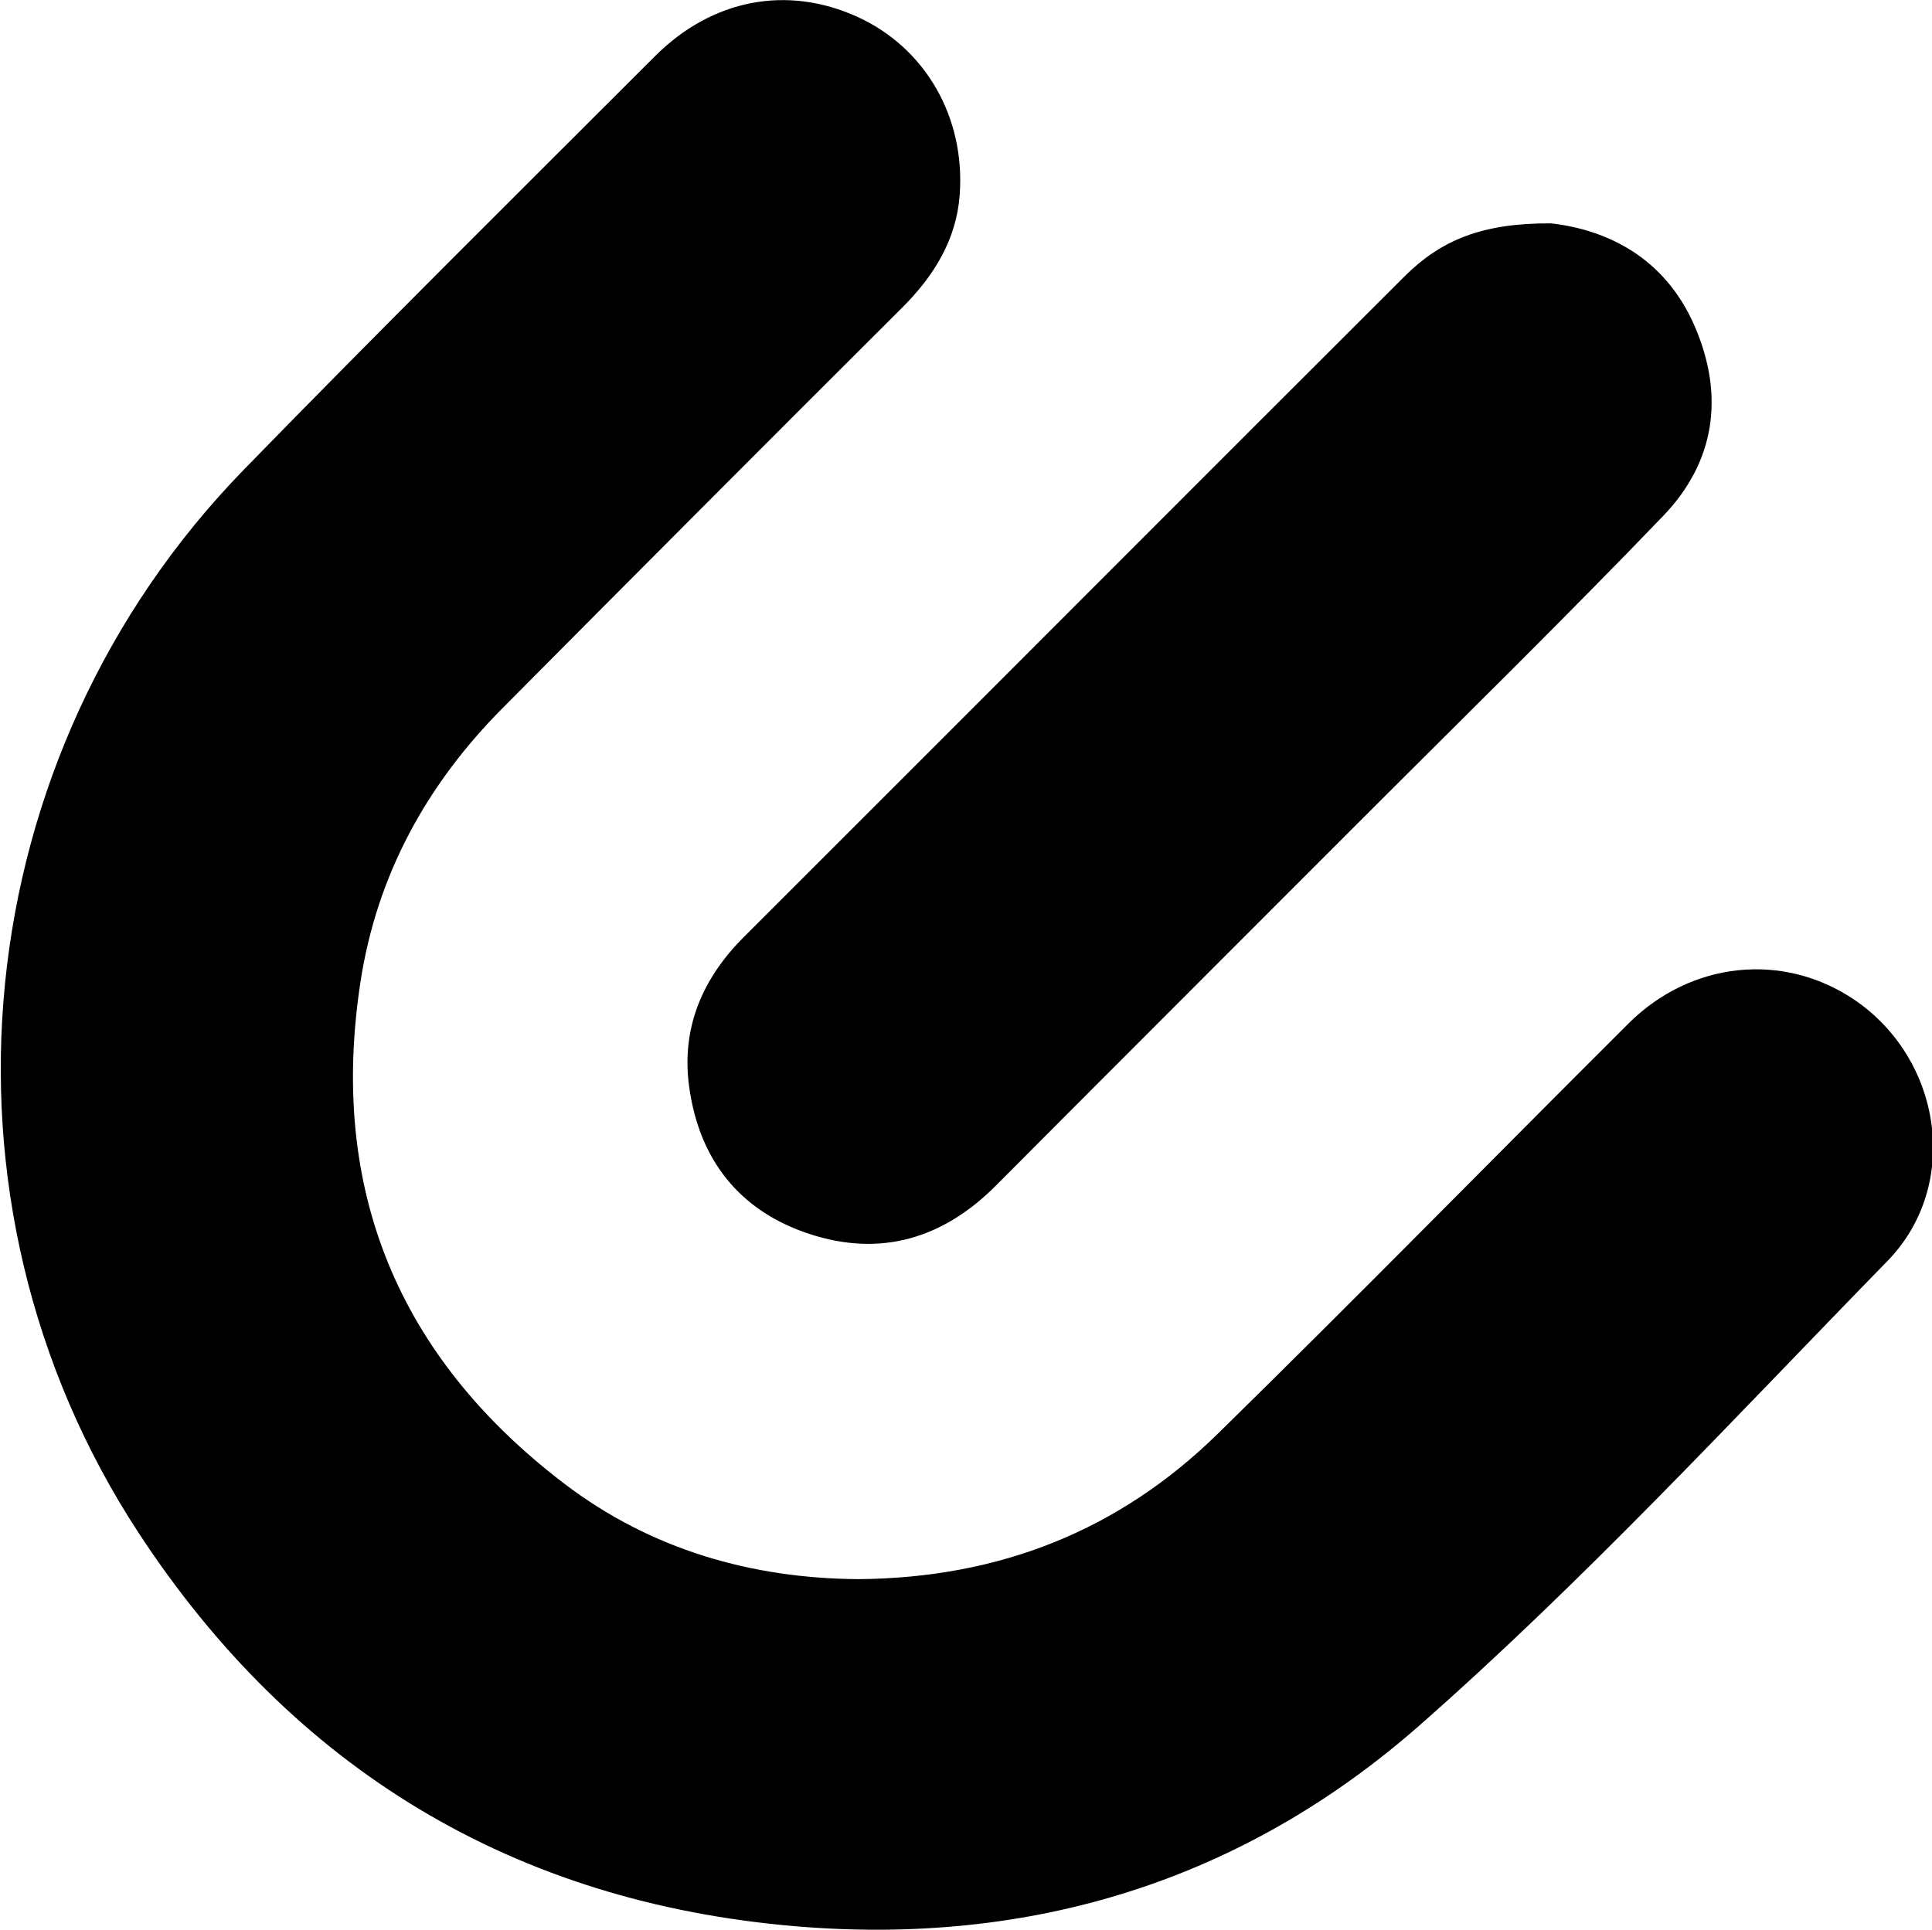 <svg xmlns="http://www.w3.org/2000/svg" xmlns:xlink="http://www.w3.org/1999/xlink" preserveAspectRatio="xMidYMid" width="32.031" height="32" viewBox="0 0 32.031 32">
  <defs>
    <style>
      .cls-1 {
        fill: #000;
        fill-rule: evenodd;
      }
    </style>
  </defs>
  <path d="M31.290,20.914 C28.747,23.521 26.271,26.205 23.537,28.610 C20.602,31.191 17.091,32.271 13.197,31.944 C8.522,31.550 4.865,29.338 2.300,25.423 C-1.322,19.892 -0.570,12.527 4.043,7.788 C6.291,5.479 8.580,3.212 10.858,0.933 C11.811,-0.020 13.057,-0.250 14.221,0.282 C15.335,0.792 16.007,1.937 15.911,3.234 C15.855,3.975 15.486,4.573 14.963,5.096 C12.745,7.307 10.535,9.525 8.328,11.747 C7.073,13.011 6.247,14.513 5.976,16.286 C5.449,19.726 6.604,22.505 9.352,24.601 C10.800,25.706 12.479,26.175 14.225,26.187 C16.576,26.171 18.559,25.374 20.187,23.779 C22.479,21.533 24.725,19.240 26.997,16.975 C28.034,15.940 29.560,15.785 30.733,16.572 C32.195,17.553 32.522,19.652 31.290,20.914 ZM22.559,13.604 C20.545,15.623 18.525,17.637 16.513,19.659 C15.636,20.541 14.600,20.850 13.421,20.463 C12.258,20.082 11.589,19.228 11.425,18.016 C11.293,17.044 11.646,16.225 12.332,15.539 C14.361,13.512 16.387,11.483 18.414,9.454 C20.036,7.832 21.657,6.208 23.281,4.588 C23.896,3.974 24.584,3.698 25.716,3.704 C26.628,3.809 27.599,4.257 28.098,5.413 C28.595,6.566 28.435,7.660 27.573,8.557 C25.930,10.267 24.235,11.926 22.559,13.604 Z" class="cls-1"/>
</svg>
